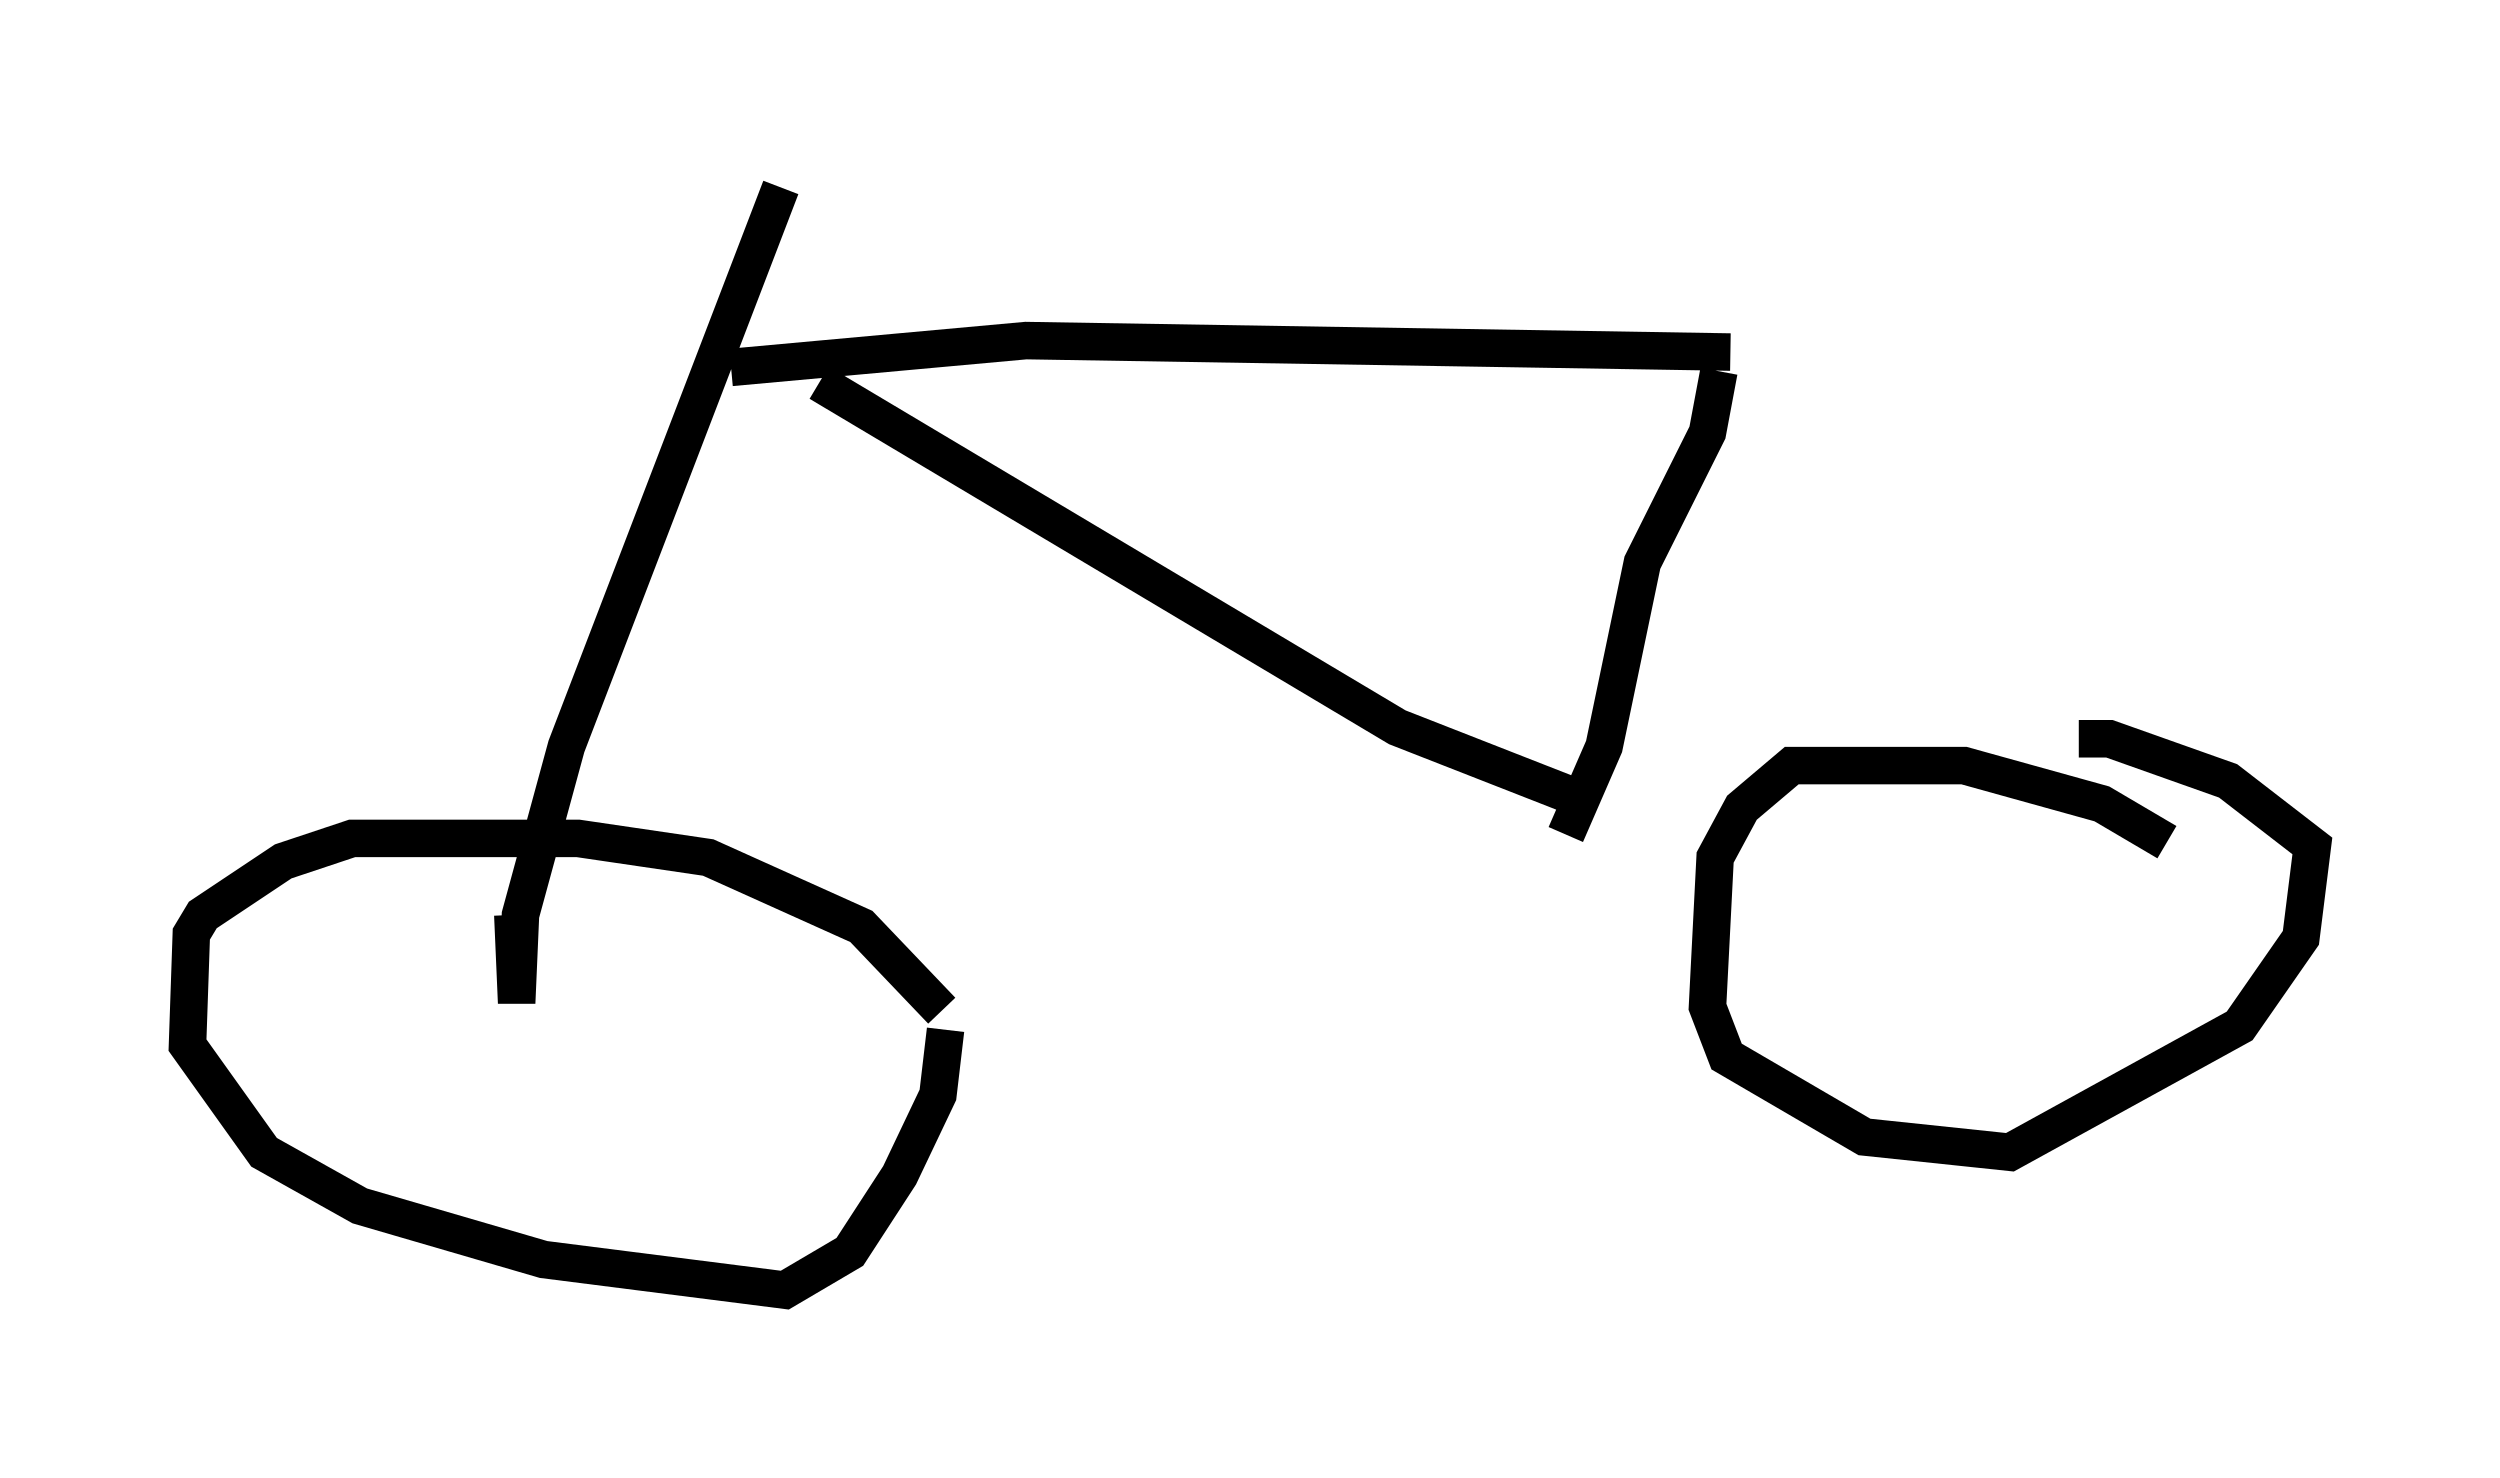 <?xml version="1.0" encoding="utf-8" ?>
<svg baseProfile="full" height="39.4" version="1.1" width="66.657" xmlns="http://www.w3.org/2000/svg" xmlns:ev="http://www.w3.org/2001/xml-events" xmlns:xlink="http://www.w3.org/1999/xlink"><defs /><rect fill="white" height="39.4" width="66.657" x="0" y="0" /><path d="M25.927, 28.99 m-0.817, -2.042 l-2.144, -2.246 -4.083, -1.838 l-3.471, -0.51 -6.023, 0.0 l-1.838, 0.613 -2.144, 1.429 l-0.306, 0.51 -0.102, 2.96 l2.042, 2.858 2.552, 1.429 l4.9, 1.429 6.431, 0.817 l1.735, -1.021 1.327, -2.042 l1.021, -2.144 0.204, -1.735 m32.565, -5.002 l-1.735, -1.021 -3.675, -1.021 l-4.594, 0.0 -1.327, 1.123 l-0.715, 1.327 -0.204, 3.981 l0.51, 1.327 3.675, 2.144 l3.879, 0.408 6.125, -3.369 l1.633, -2.348 0.306, -2.45 l-2.246, -1.735 -3.165, -1.123 l-0.817, 0.0 m-41.753, 4.696 l0.102, 2.348 0.102, -2.348 l1.225, -4.492 5.717, -14.904 m-1.327, 4.798 l7.861, -0.715 18.784, 0.306 m-24.296, 0.817 l15.415, 9.188 4.696, 1.838 m3.879, -11.331 l-0.306, 1.633 -1.735, 3.471 l-1.021, 4.9 -1.021, 2.348 " fill="none" stroke="black" stroke-width="1" /></svg>